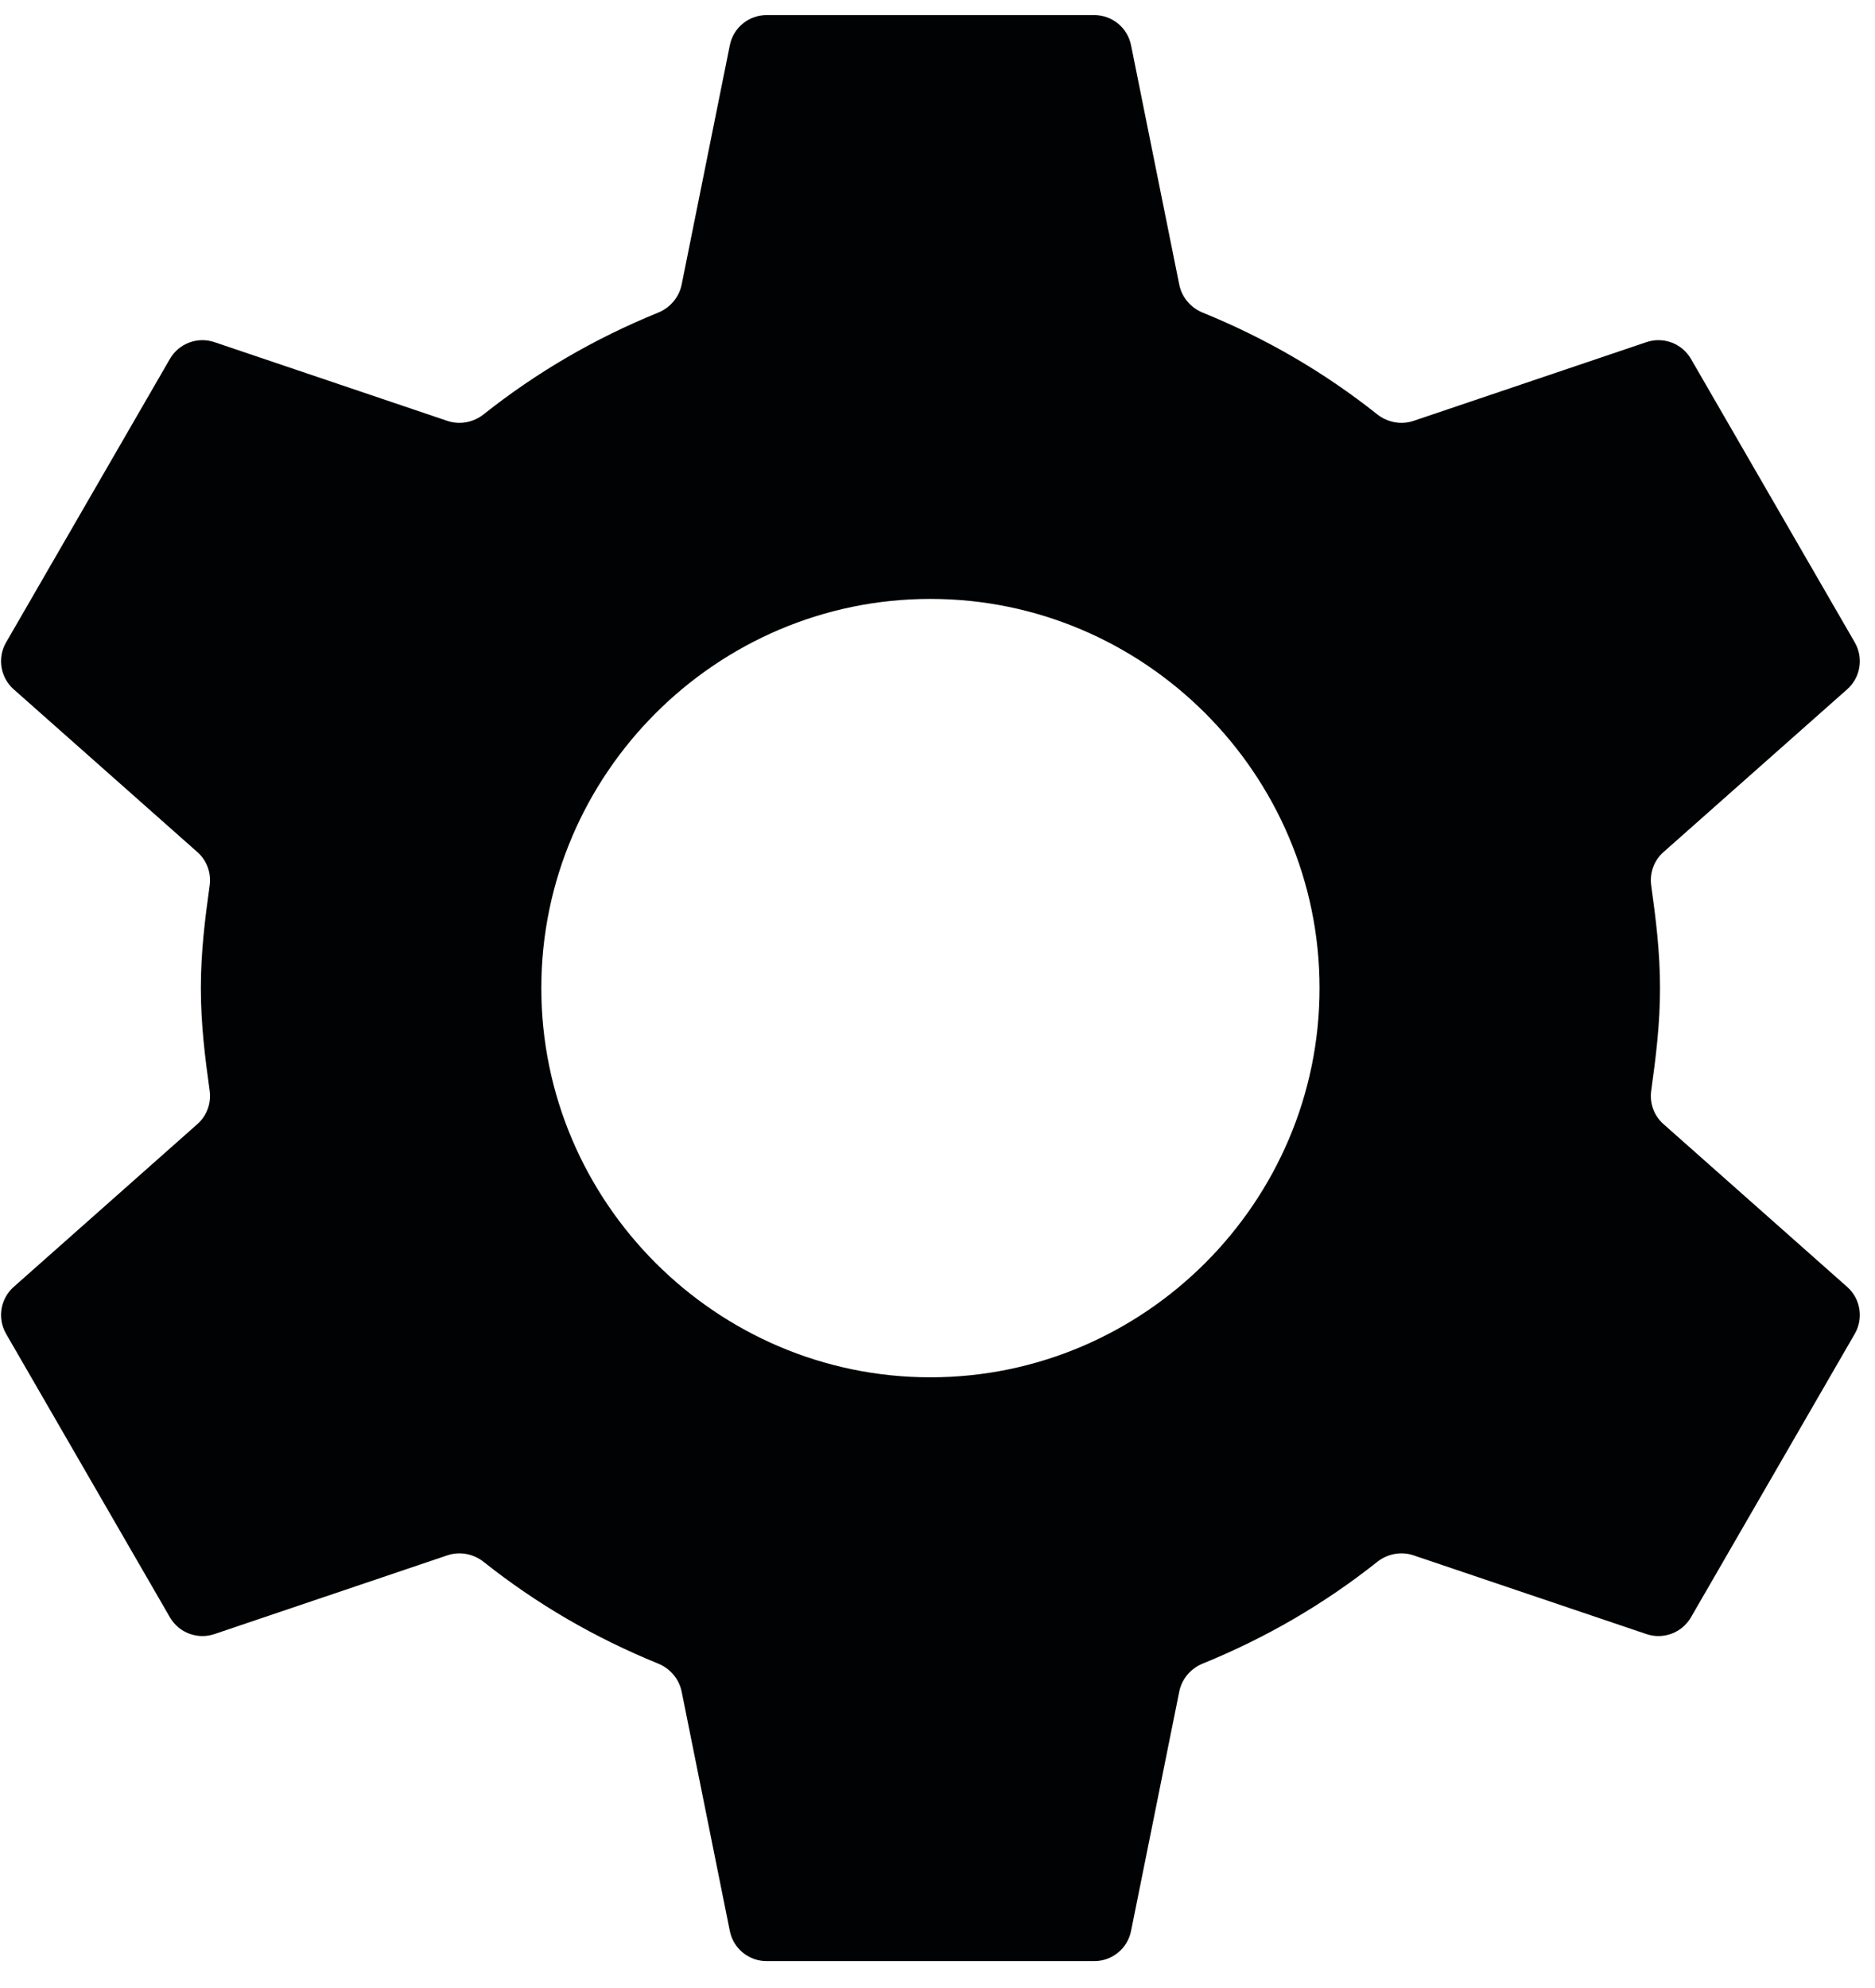 <svg width="50" height="53" viewBox="0 0 50 53" fill="none" xmlns="http://www.w3.org/2000/svg">
<path d="M44.267 26.343C44.267 25.389 44.158 24.507 44.032 23.607C43.985 23.275 44.107 22.94 44.359 22.717L49.259 18.376C49.614 18.061 49.699 17.539 49.461 17.127L45.092 9.568C44.853 9.156 44.357 8.969 43.906 9.121L37.693 11.221C37.362 11.333 36.997 11.262 36.723 11.044C35.316 9.927 33.766 9.024 32.073 8.335C31.753 8.205 31.515 7.927 31.447 7.589L30.161 1.205C30.067 0.738 29.657 0.402 29.181 0.402H20.442C19.966 0.402 19.556 0.738 19.462 1.205L18.177 7.589C18.108 7.927 17.87 8.205 17.55 8.335C15.857 9.024 14.307 9.927 12.9 11.044C12.626 11.262 12.261 11.333 11.93 11.221L5.717 9.121C5.266 8.969 4.77 9.156 4.531 9.568L0.162 17.127C-0.076 17.539 0.009 18.061 0.364 18.376L5.264 22.717C5.516 22.94 5.638 23.275 5.591 23.607C5.465 24.507 5.356 25.389 5.356 26.343C5.356 27.297 5.465 28.178 5.591 29.078C5.638 29.411 5.516 29.745 5.264 29.968L0.364 34.31C0.009 34.625 -0.076 35.147 0.162 35.559L4.531 43.118C4.77 43.53 5.266 43.717 5.717 43.565L11.93 41.465C12.261 41.353 12.626 41.424 12.9 41.642C14.307 42.759 15.857 43.662 17.55 44.351C17.87 44.481 18.108 44.759 18.177 45.097L19.462 51.481C19.556 51.948 19.966 52.283 20.442 52.283H29.181C29.657 52.283 30.067 51.948 30.161 51.481L31.447 45.097C31.515 44.759 31.753 44.481 32.073 44.351C33.766 43.662 35.316 42.759 36.723 41.642C36.997 41.424 37.362 41.353 37.693 41.465L43.906 43.565C44.357 43.717 44.853 43.53 45.092 43.118L49.461 35.559C49.699 35.147 49.614 34.625 49.259 34.31L44.359 29.968C44.107 29.745 43.985 29.411 44.032 29.078C44.158 28.178 44.267 27.297 44.267 26.343ZM24.811 36.719C19.105 36.719 14.435 32.05 14.435 26.343C14.435 20.636 19.105 15.967 24.811 15.967C30.518 15.967 35.188 20.636 35.188 26.343C35.188 32.05 30.518 36.719 24.811 36.719Z" fill="#010203"/>
</svg>
